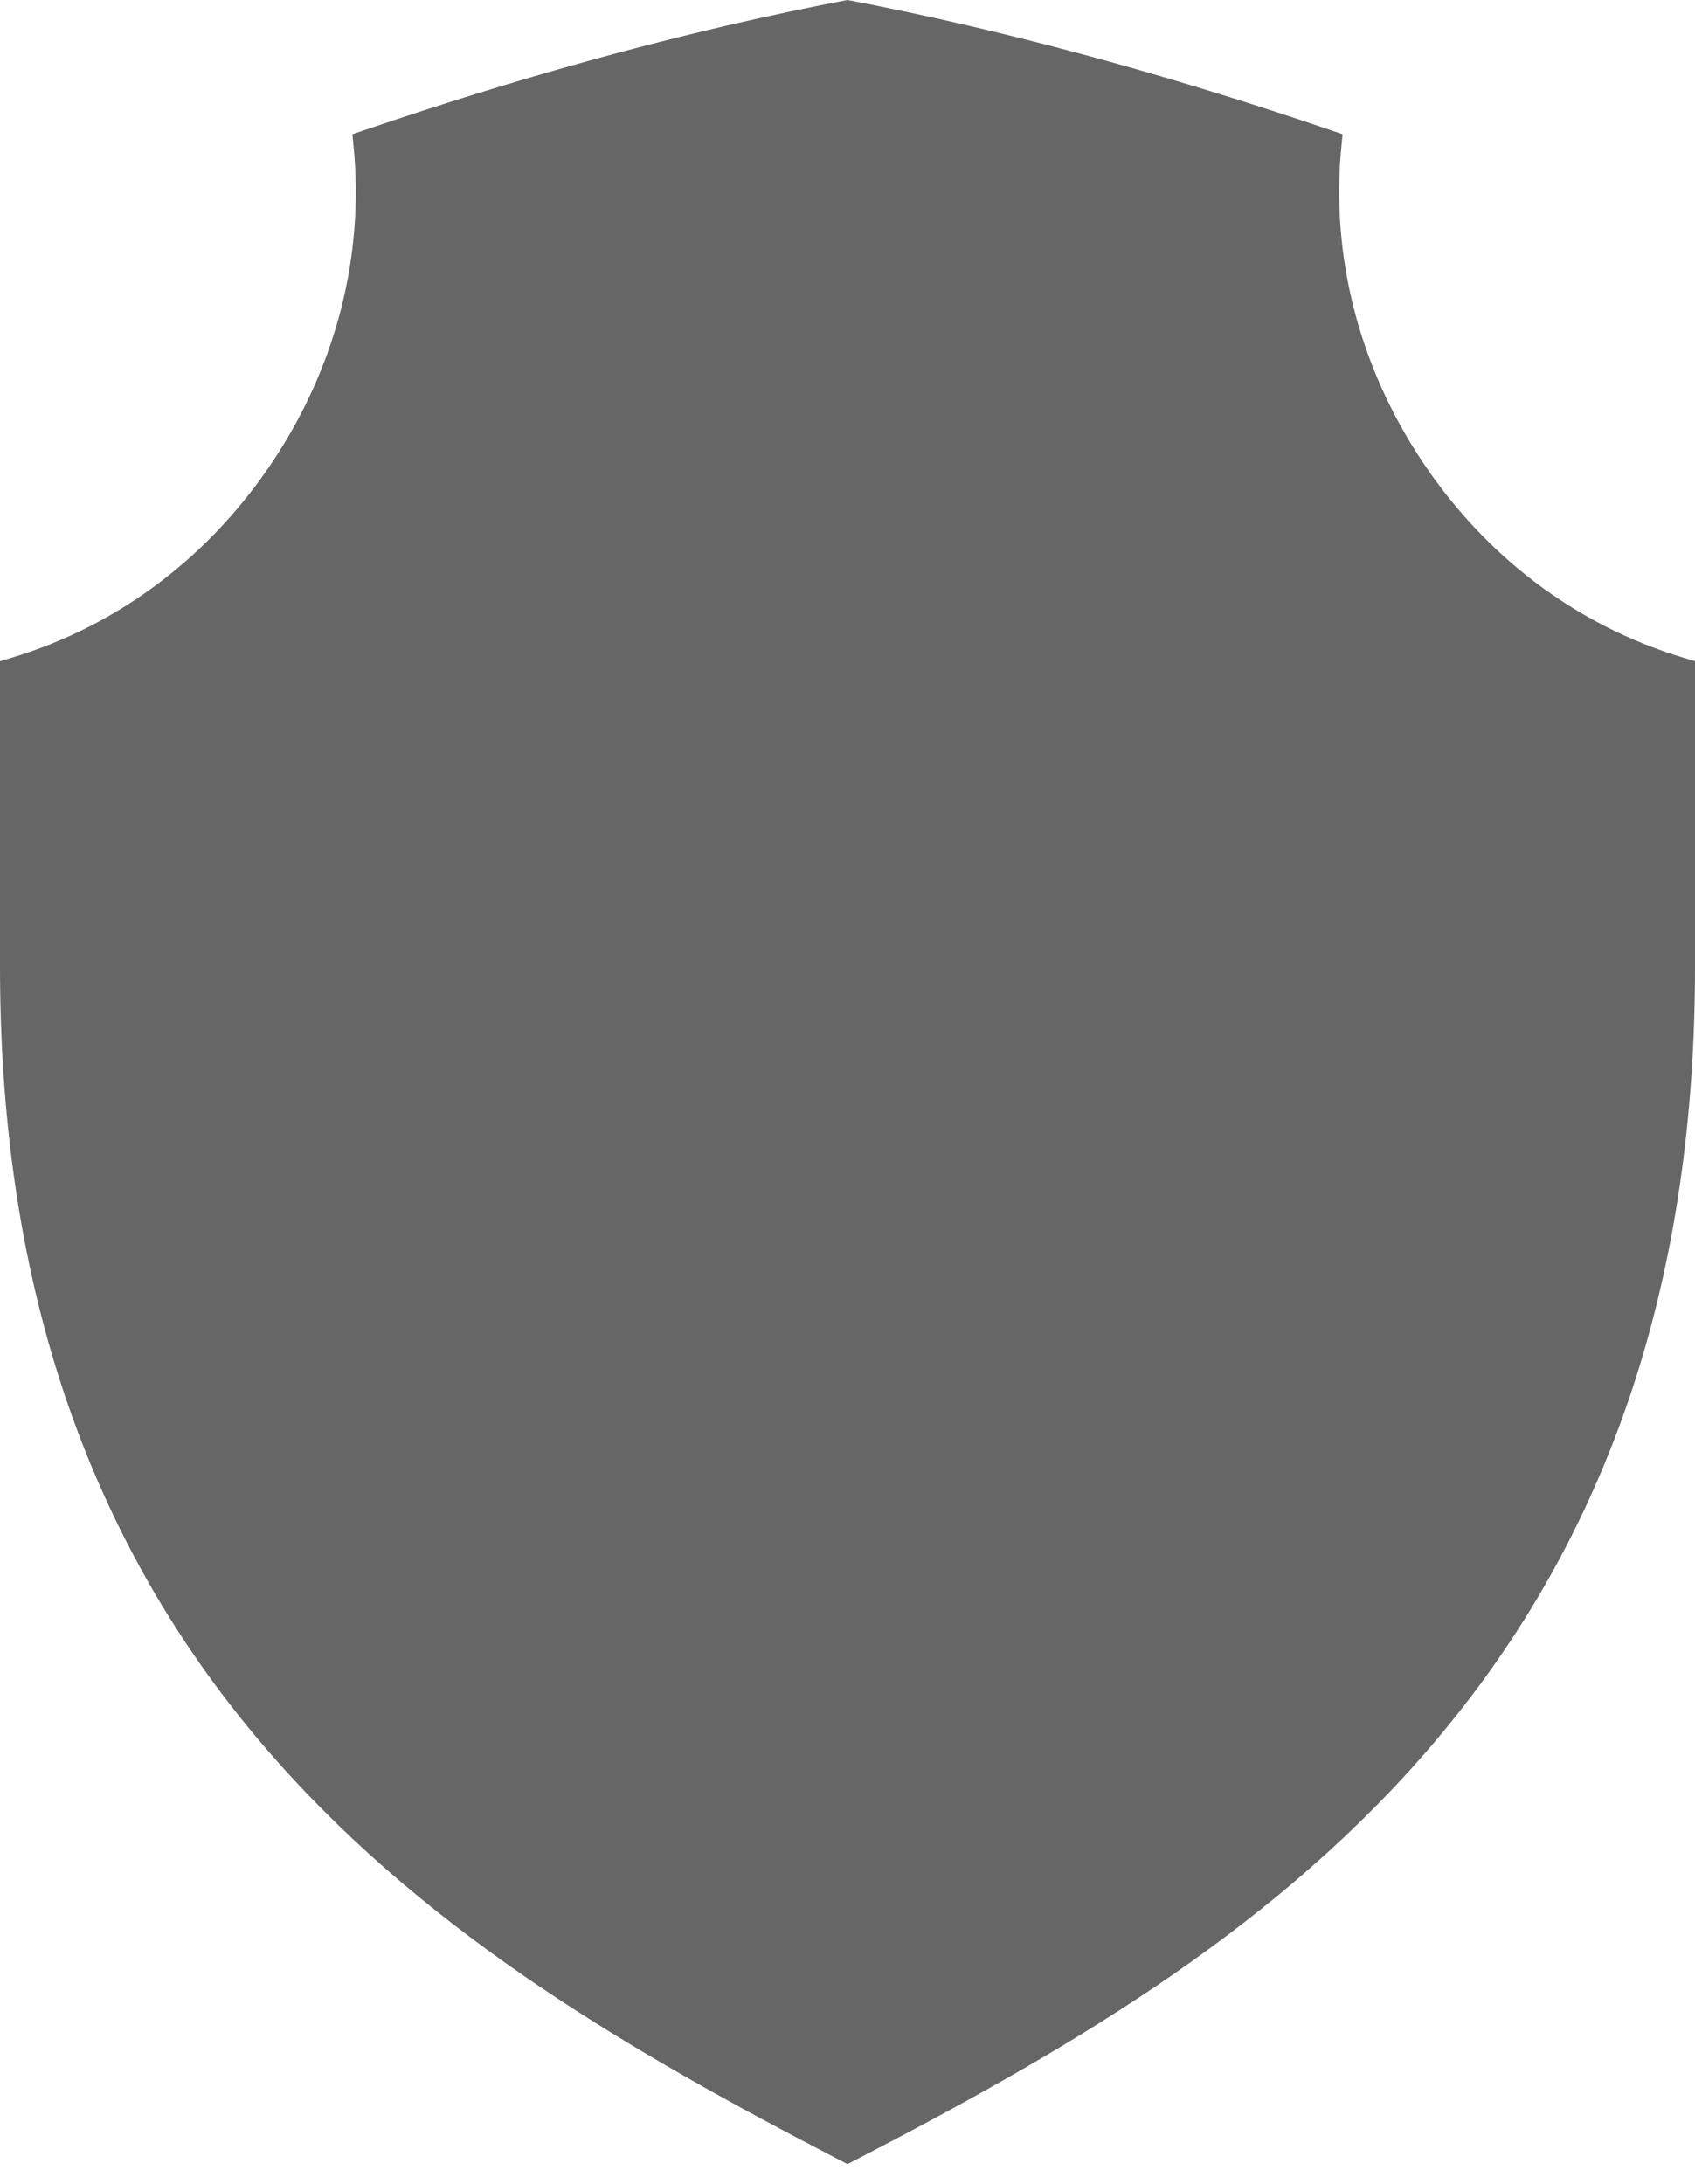 <svg width="59" height="76" viewBox="0 0 59 76" fill="none" xmlns="http://www.w3.org/2000/svg">
<path fill-rule="evenodd" clip-rule="evenodd" d="M12.653 4.538C12.991 4.423 13.329 4.309 13.668 4.196C18.817 2.485 24.073 1.042 29.403 0.018L29.5 0L29.597 0.018C34.927 1.042 40.184 2.485 45.333 4.196C45.672 4.309 46.01 4.423 46.347 4.538L46.733 4.669L46.693 5.075C46.312 8.933 47.322 12.737 49.45 15.971C51.643 19.305 54.807 21.751 58.633 22.897L59 23.006V33.615C59 43.986 56.344 53.405 49.365 61.27C43.946 67.377 36.998 71.418 29.83 75.129L29.5 75.3L29.17 75.129C22.002 71.417 15.054 67.377 9.634 61.27C2.655 53.406 0 43.986 0 33.615V23.008L0.367 22.898C4.193 21.752 7.357 19.306 9.55 15.972C11.678 12.739 12.688 8.933 12.306 5.076L12.267 4.67L12.653 4.538Z" fill="#666666"/>
</svg>
